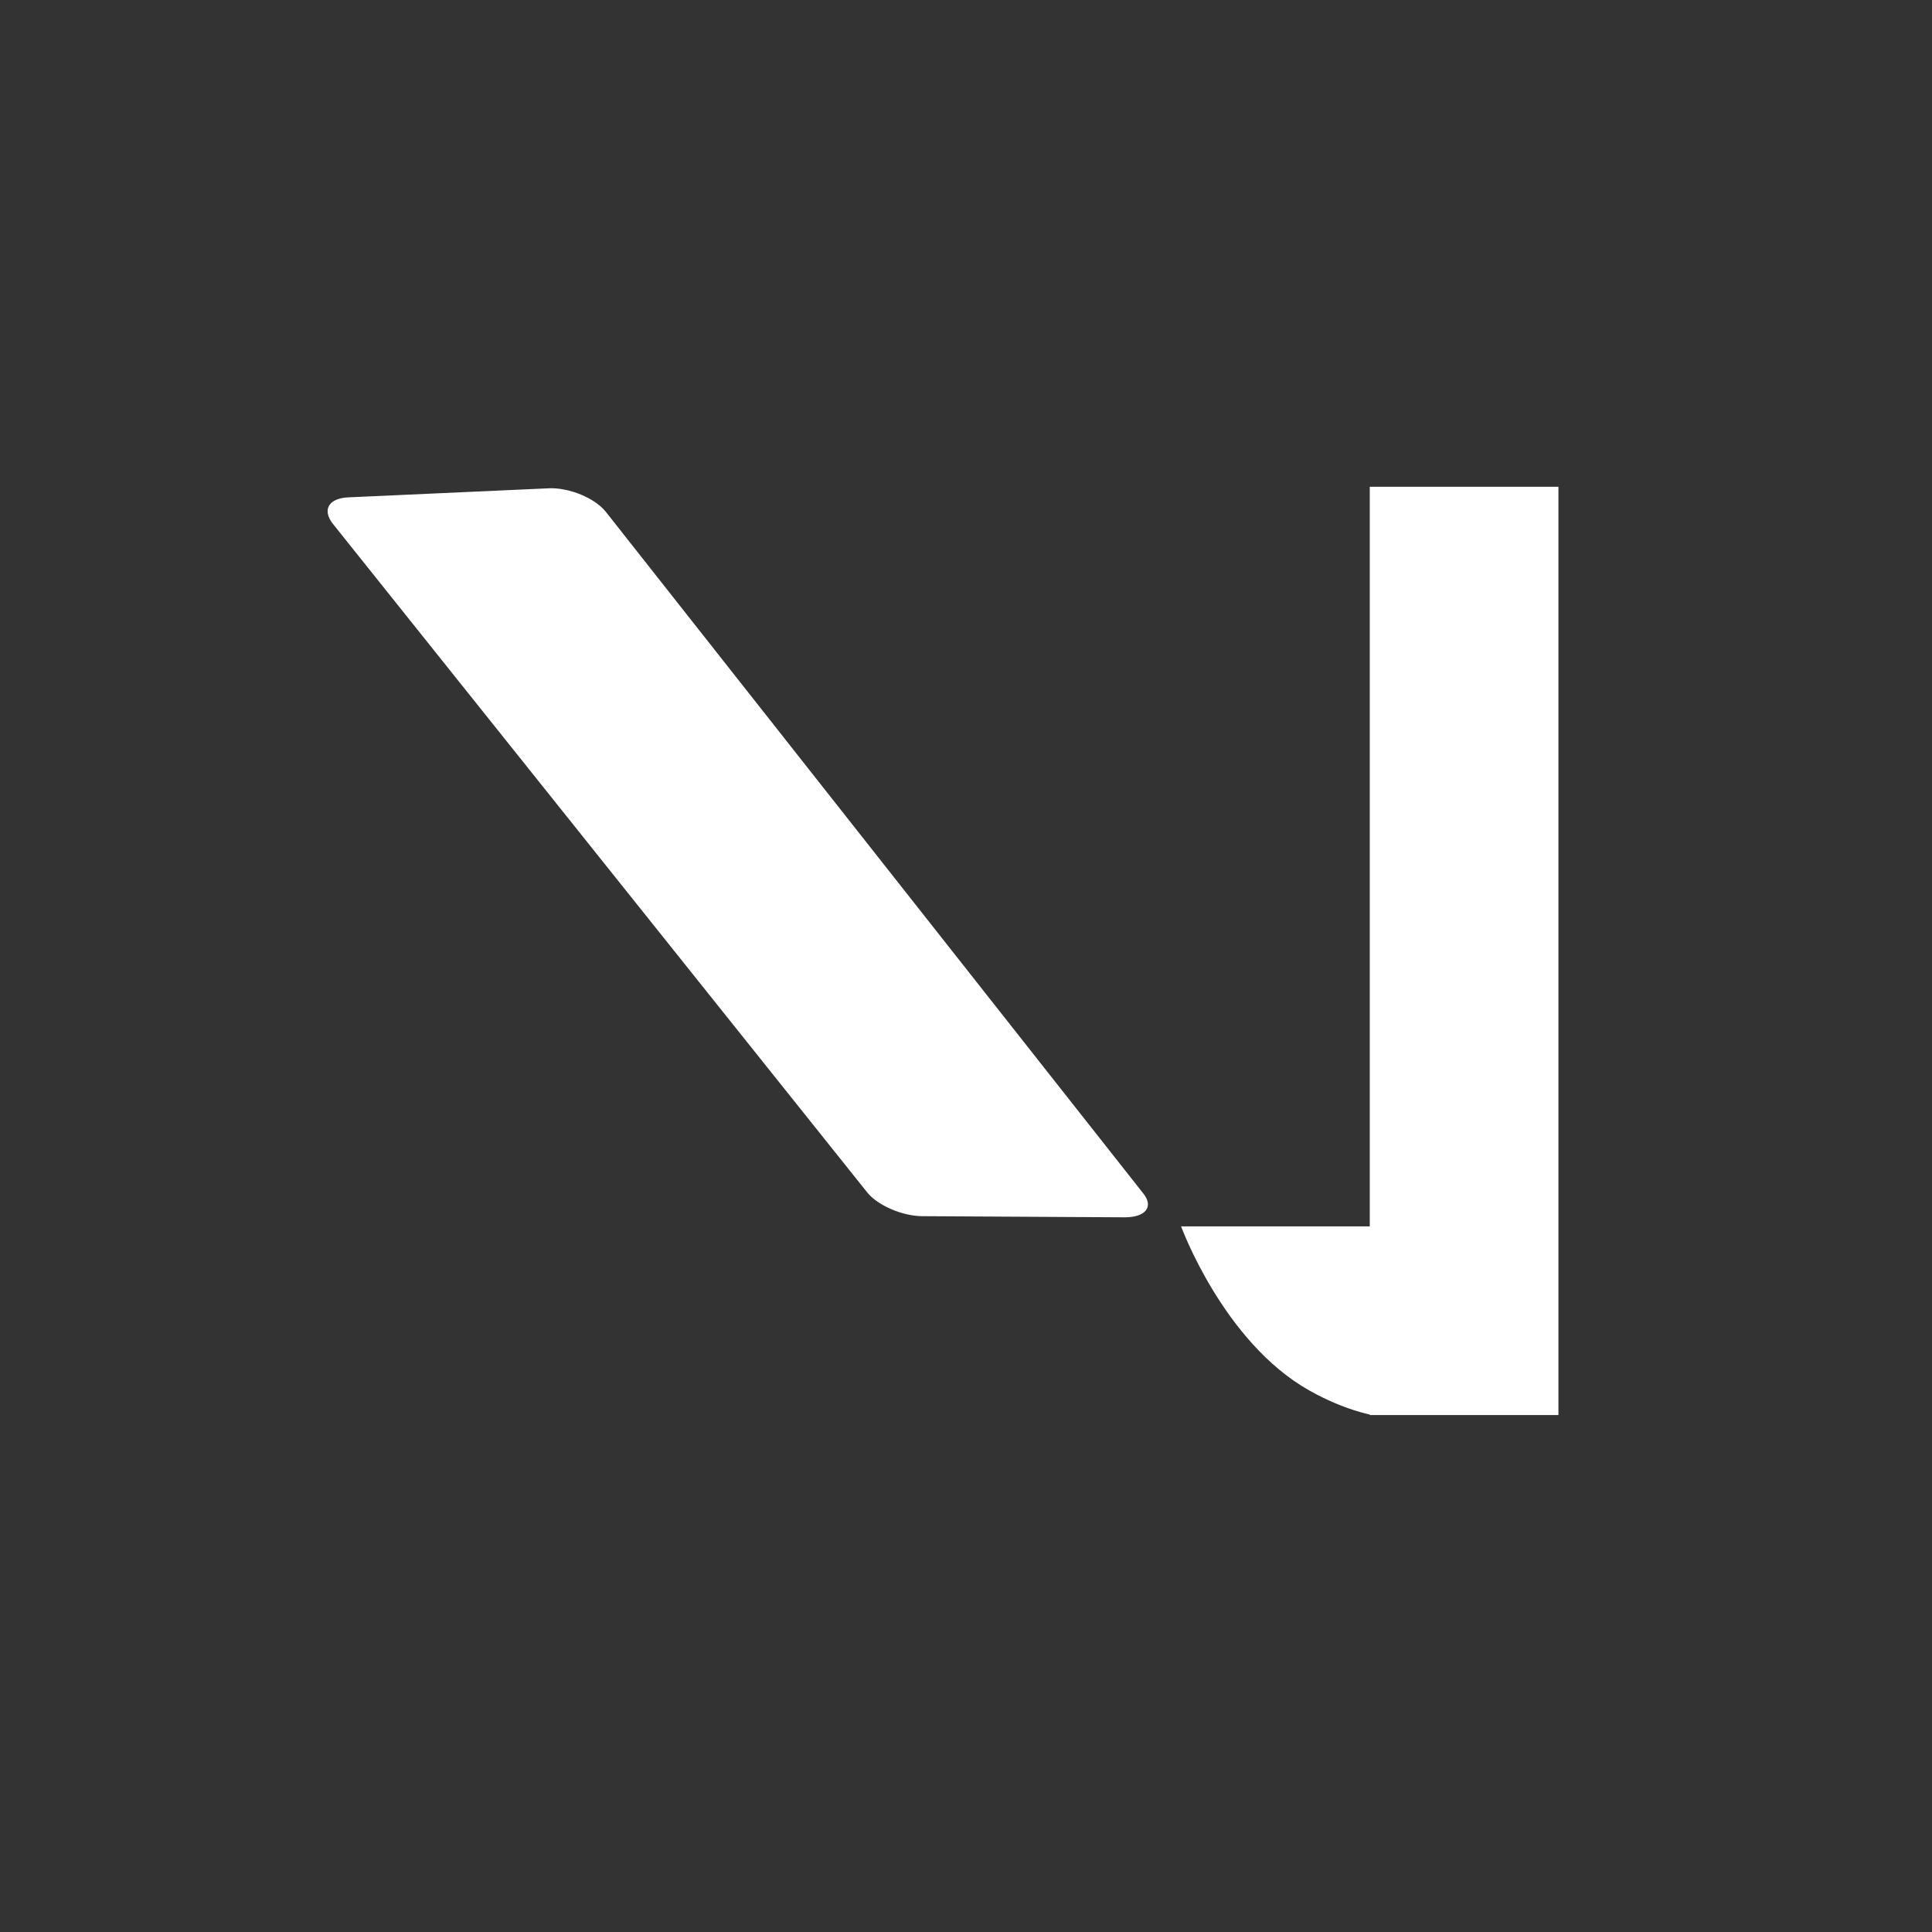 <svg version="1.2" xmlns="http://www.w3.org/2000/svg" viewBox="0 0 512 512" width="512" height="512">
	<rect x="0" y="0" width="512" height="512" fill="#333333" stroke="none"/>
	<title>ValoraPay Logo</title>
	<style>
		.s0 { fill: #ffffff } 
	</style>
	<path id="symbol valora" class="s0" d="m413 129v246h-50v-246zm-100 196h50l0.7 50c0 0-7.3-1.2-16.7-6.5-22.8-12.8-34-43.5-34-43.5zm-220.6-193.2l53.1-2.4c5.4-0.2 12.2 2.6 15.1 6.3l142.4 180.6c2.8 3.5 0.6 6.3-4.9 6.3l-53.6-0.3c-5.3 0-11.8-2.8-14.6-6.2l-141.7-177.3c-2.9-3.7-1.1-6.8 4.2-7z"/>
</svg>